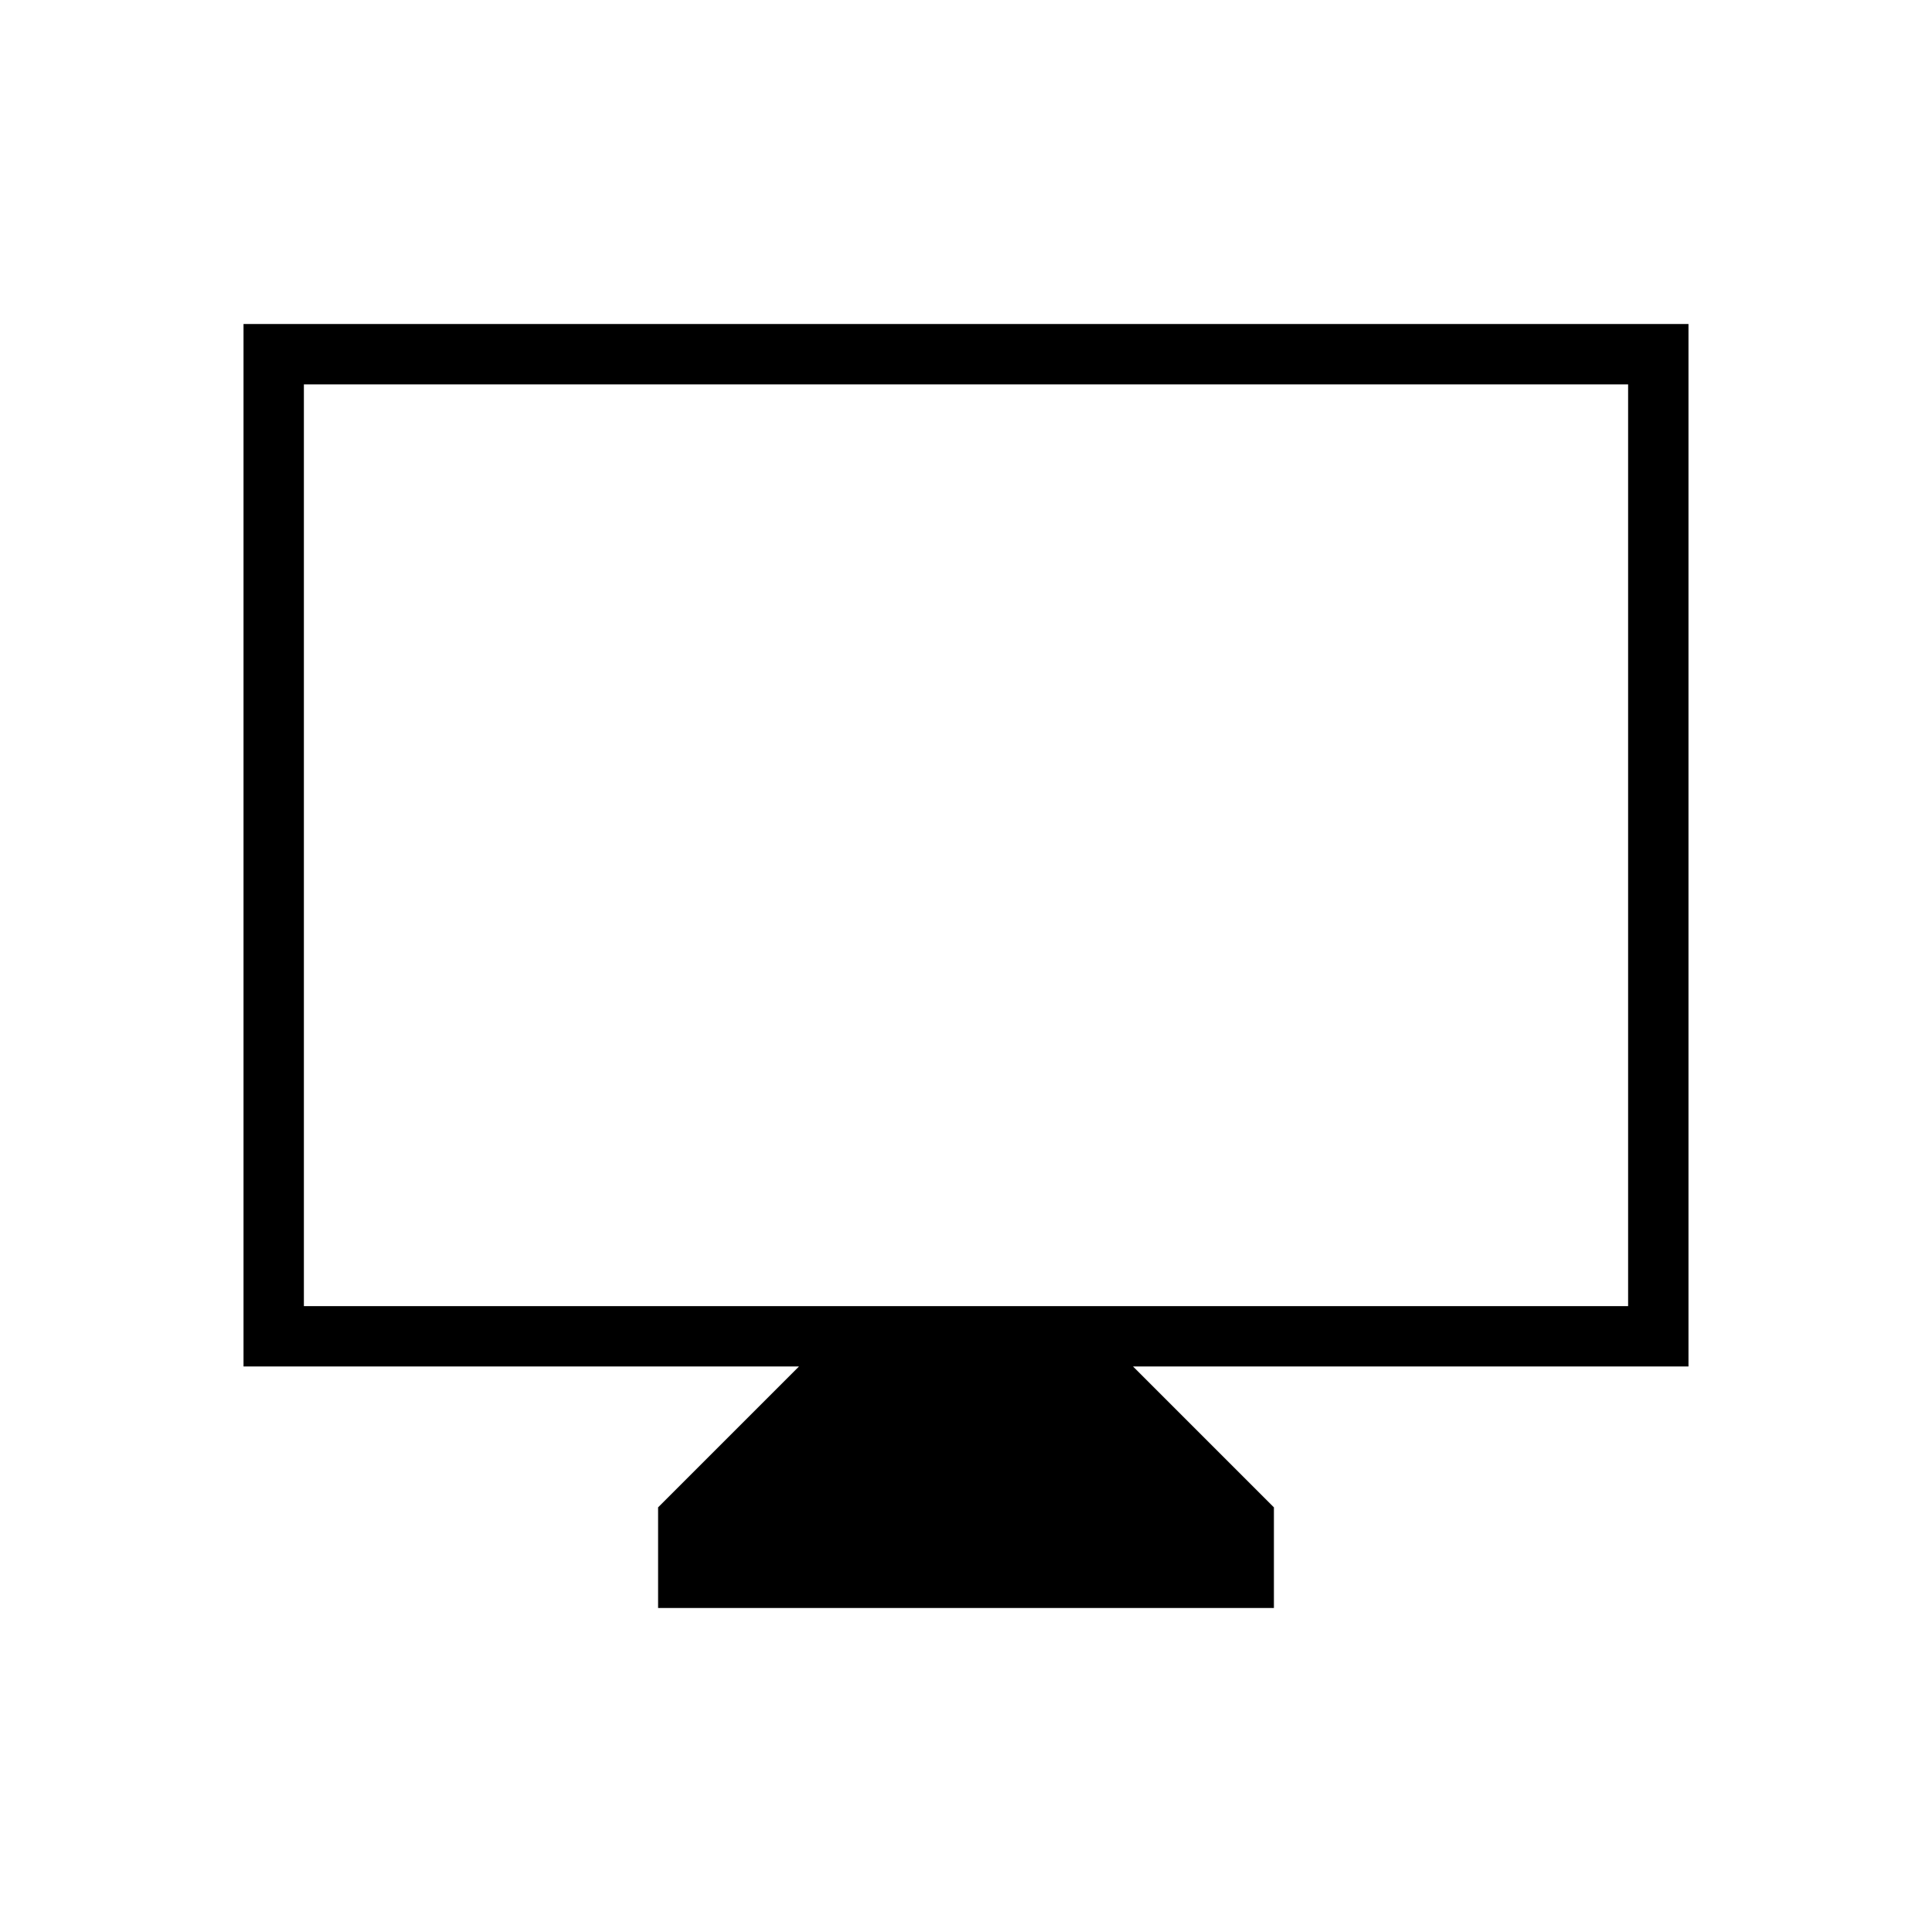 <svg xmlns="http://www.w3.org/2000/svg" height="48" width="48"><path d="M16.35 39.95V37.45L19.85 33.95H6.05V8.05H41.95V33.95H28.15L31.65 37.45V39.95ZM7.55 32.45H40.45V9.55H7.55ZM7.55 32.45V9.55V32.45Z"/></svg>